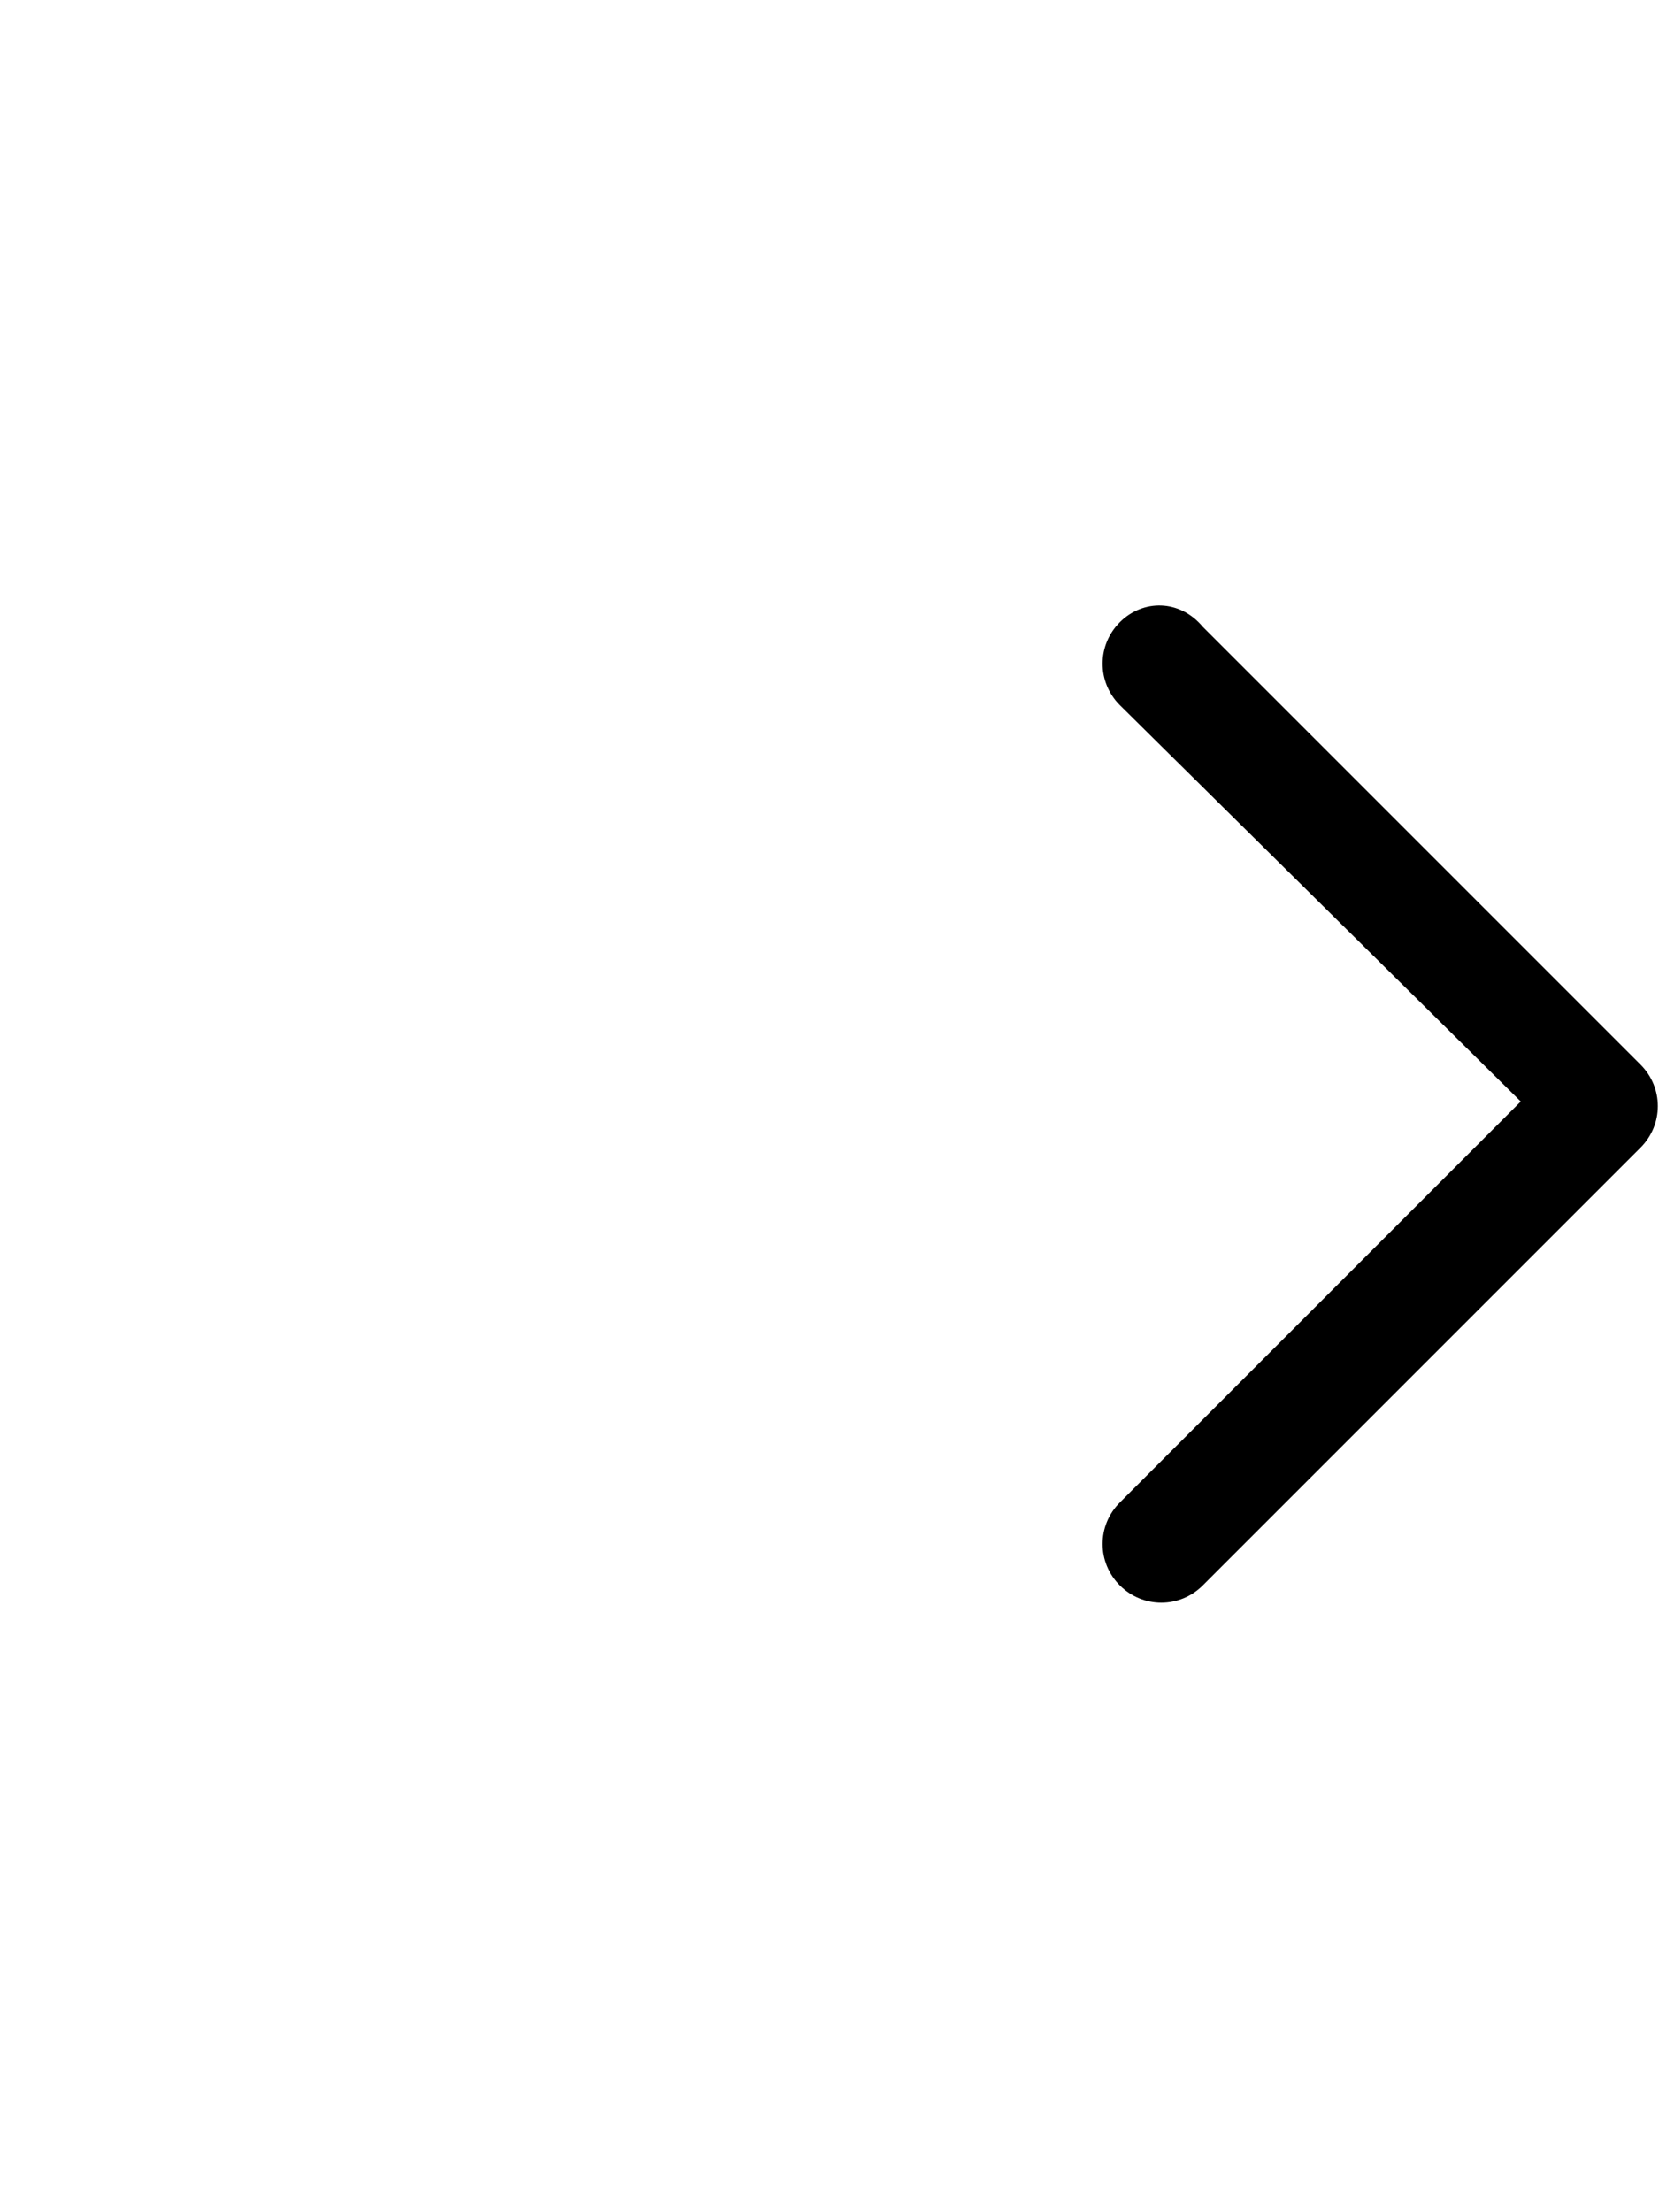 <?xml version="1.0" encoding="utf-8"?>
<!-- Generator: Adobe Illustrator 24.1.2, SVG Export Plug-In . SVG Version: 6.00 Build 0)  -->
<svg version="1.1" id="Layer_1" xmlns="http://www.w3.org/2000/svg" xmlns:xlink="http://www.w3.org/1999/xlink" x="0px" y="0px"
	 viewBox="0 0 36 48" style="enable-background:new 0 0 36 48;" xml:space="preserve">
<path d="M24.3,13.5c-0.5,0.5-0.5,1.3,0,1.8l8.7,8.6l-8.7,8.7c-0.5,0.5-0.5,1.3,0,1.8s1.3,0.5,1.8,0l9.5-9.5c0.5-0.5,0.5-1.3,0-1.8
	l-9.5-9.5C25.6,13,24.8,13,24.3,13.5z"/>
</svg>
